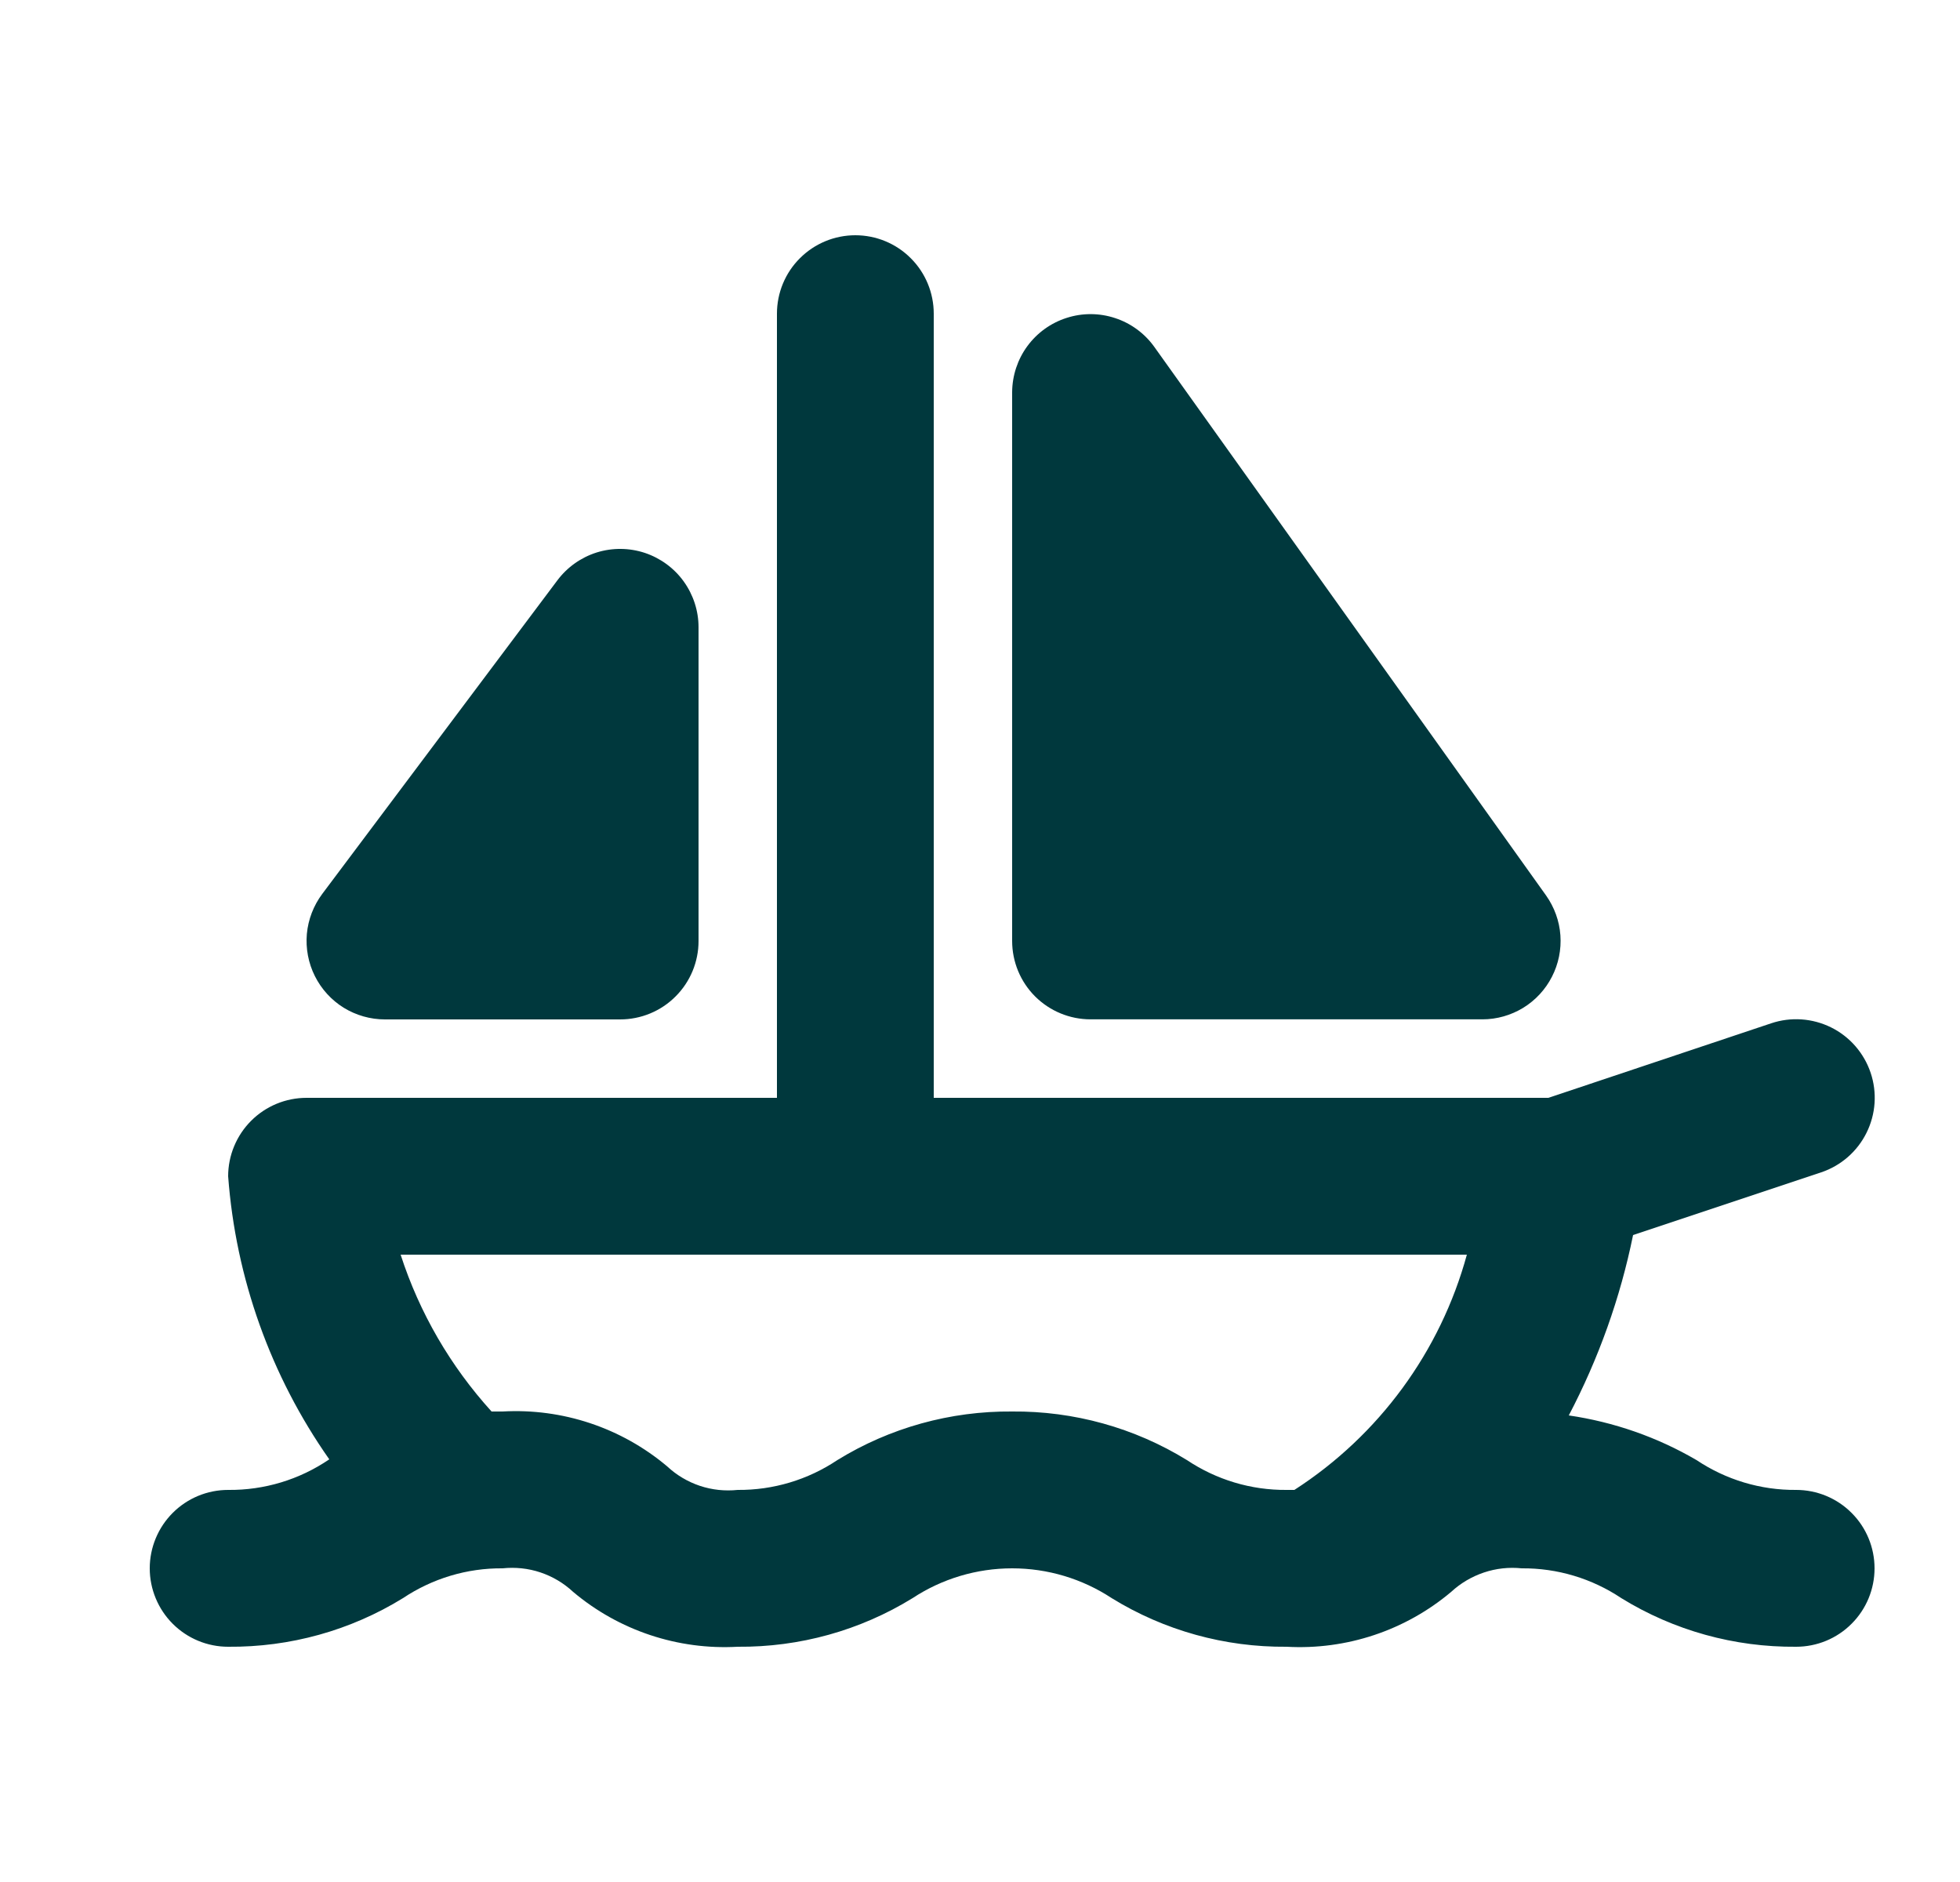 <svg viewBox="0 0 25 24" fill="none" xmlns="http://www.w3.org/2000/svg">
<path d="M13.91 12.999H18.91C19.093 12.999 19.273 12.947 19.429 12.852C19.585 12.756 19.712 12.619 19.795 12.456C19.879 12.293 19.916 12.11 19.903 11.927C19.89 11.744 19.826 11.569 19.72 11.419L14.72 4.419C14.597 4.249 14.422 4.121 14.222 4.056C14.022 3.99 13.806 3.989 13.605 4.054C13.404 4.118 13.229 4.244 13.104 4.414C12.979 4.584 12.912 4.789 12.91 4.999V11.999C12.91 12.265 13.015 12.519 13.203 12.707C13.391 12.894 13.645 12.999 13.91 12.999Z" fill="#00383D"/>
<path d="M4.91 13H7.91C8.175 13 8.43 12.895 8.617 12.707C8.805 12.52 8.91 12.265 8.91 12V8C8.91 7.79 8.844 7.586 8.721 7.415C8.599 7.245 8.425 7.118 8.226 7.051C8.027 6.985 7.812 6.983 7.612 7.045C7.412 7.108 7.236 7.232 7.11 7.4L4.11 11.4C3.999 11.549 3.931 11.725 3.914 11.91C3.898 12.095 3.933 12.281 4.016 12.447C4.099 12.613 4.226 12.753 4.384 12.851C4.542 12.948 4.724 13 4.91 13Z" fill="#00383D"/>
<path d="M22.91 19C22.458 19.004 22.016 18.871 21.64 18.62C21.139 18.327 20.585 18.134 20.01 18.05C20.39 17.326 20.667 16.552 20.83 15.75L23.23 14.95C23.482 14.865 23.69 14.684 23.808 14.445C23.926 14.207 23.945 13.932 23.86 13.68C23.775 13.428 23.594 13.22 23.356 13.102C23.117 12.984 22.842 12.965 22.59 13.05L19.75 14H11.91V4C11.91 3.735 11.805 3.48 11.617 3.293C11.43 3.105 11.175 3 10.91 3C10.645 3 10.391 3.105 10.203 3.293C10.015 3.48 9.91 3.735 9.91 4V14H3.91C3.645 14 3.391 14.105 3.203 14.293C3.016 14.48 2.91 14.735 2.91 15C3.007 16.298 3.452 17.545 4.2 18.61C3.82 18.869 3.37 19.005 2.91 19C2.645 19 2.391 19.105 2.203 19.293C2.016 19.48 1.91 19.735 1.91 20C1.91 20.265 2.016 20.52 2.203 20.707C2.391 20.895 2.645 21 2.91 21C3.697 21.007 4.47 20.793 5.14 20.38C5.516 20.129 5.958 19.996 6.41 20C6.573 19.983 6.738 20 6.893 20.052C7.048 20.104 7.19 20.188 7.31 20.3C7.895 20.793 8.647 21.043 9.41 21C10.197 21.007 10.97 20.793 11.64 20.38C12.017 20.132 12.459 20 12.91 20C13.362 20 13.803 20.132 14.18 20.38C14.85 20.793 15.623 21.007 16.41 21C17.174 21.043 17.925 20.793 18.51 20.3C18.63 20.189 18.773 20.105 18.928 20.053C19.083 20.001 19.247 19.983 19.41 20C19.862 19.996 20.305 20.129 20.68 20.38C21.35 20.793 22.123 21.007 22.91 21C23.175 21 23.43 20.895 23.617 20.707C23.805 20.52 23.91 20.265 23.91 20C23.91 19.735 23.805 19.48 23.617 19.293C23.43 19.105 23.175 19 22.91 19ZM12.91 18C12.123 17.993 11.35 18.207 10.68 18.62C10.305 18.871 9.862 19.004 9.41 19C9.247 19.017 9.083 19 8.927 18.948C8.772 18.896 8.63 18.812 8.51 18.7C7.925 18.207 7.174 17.957 6.41 18H6.27C5.746 17.423 5.35 16.742 5.11 16H18.71C18.372 17.237 17.588 18.305 16.51 19H16.41C15.958 19.004 15.516 18.871 15.14 18.62C14.47 18.207 13.697 17.993 12.91 18Z" fill="#00383D"/>
</svg>
